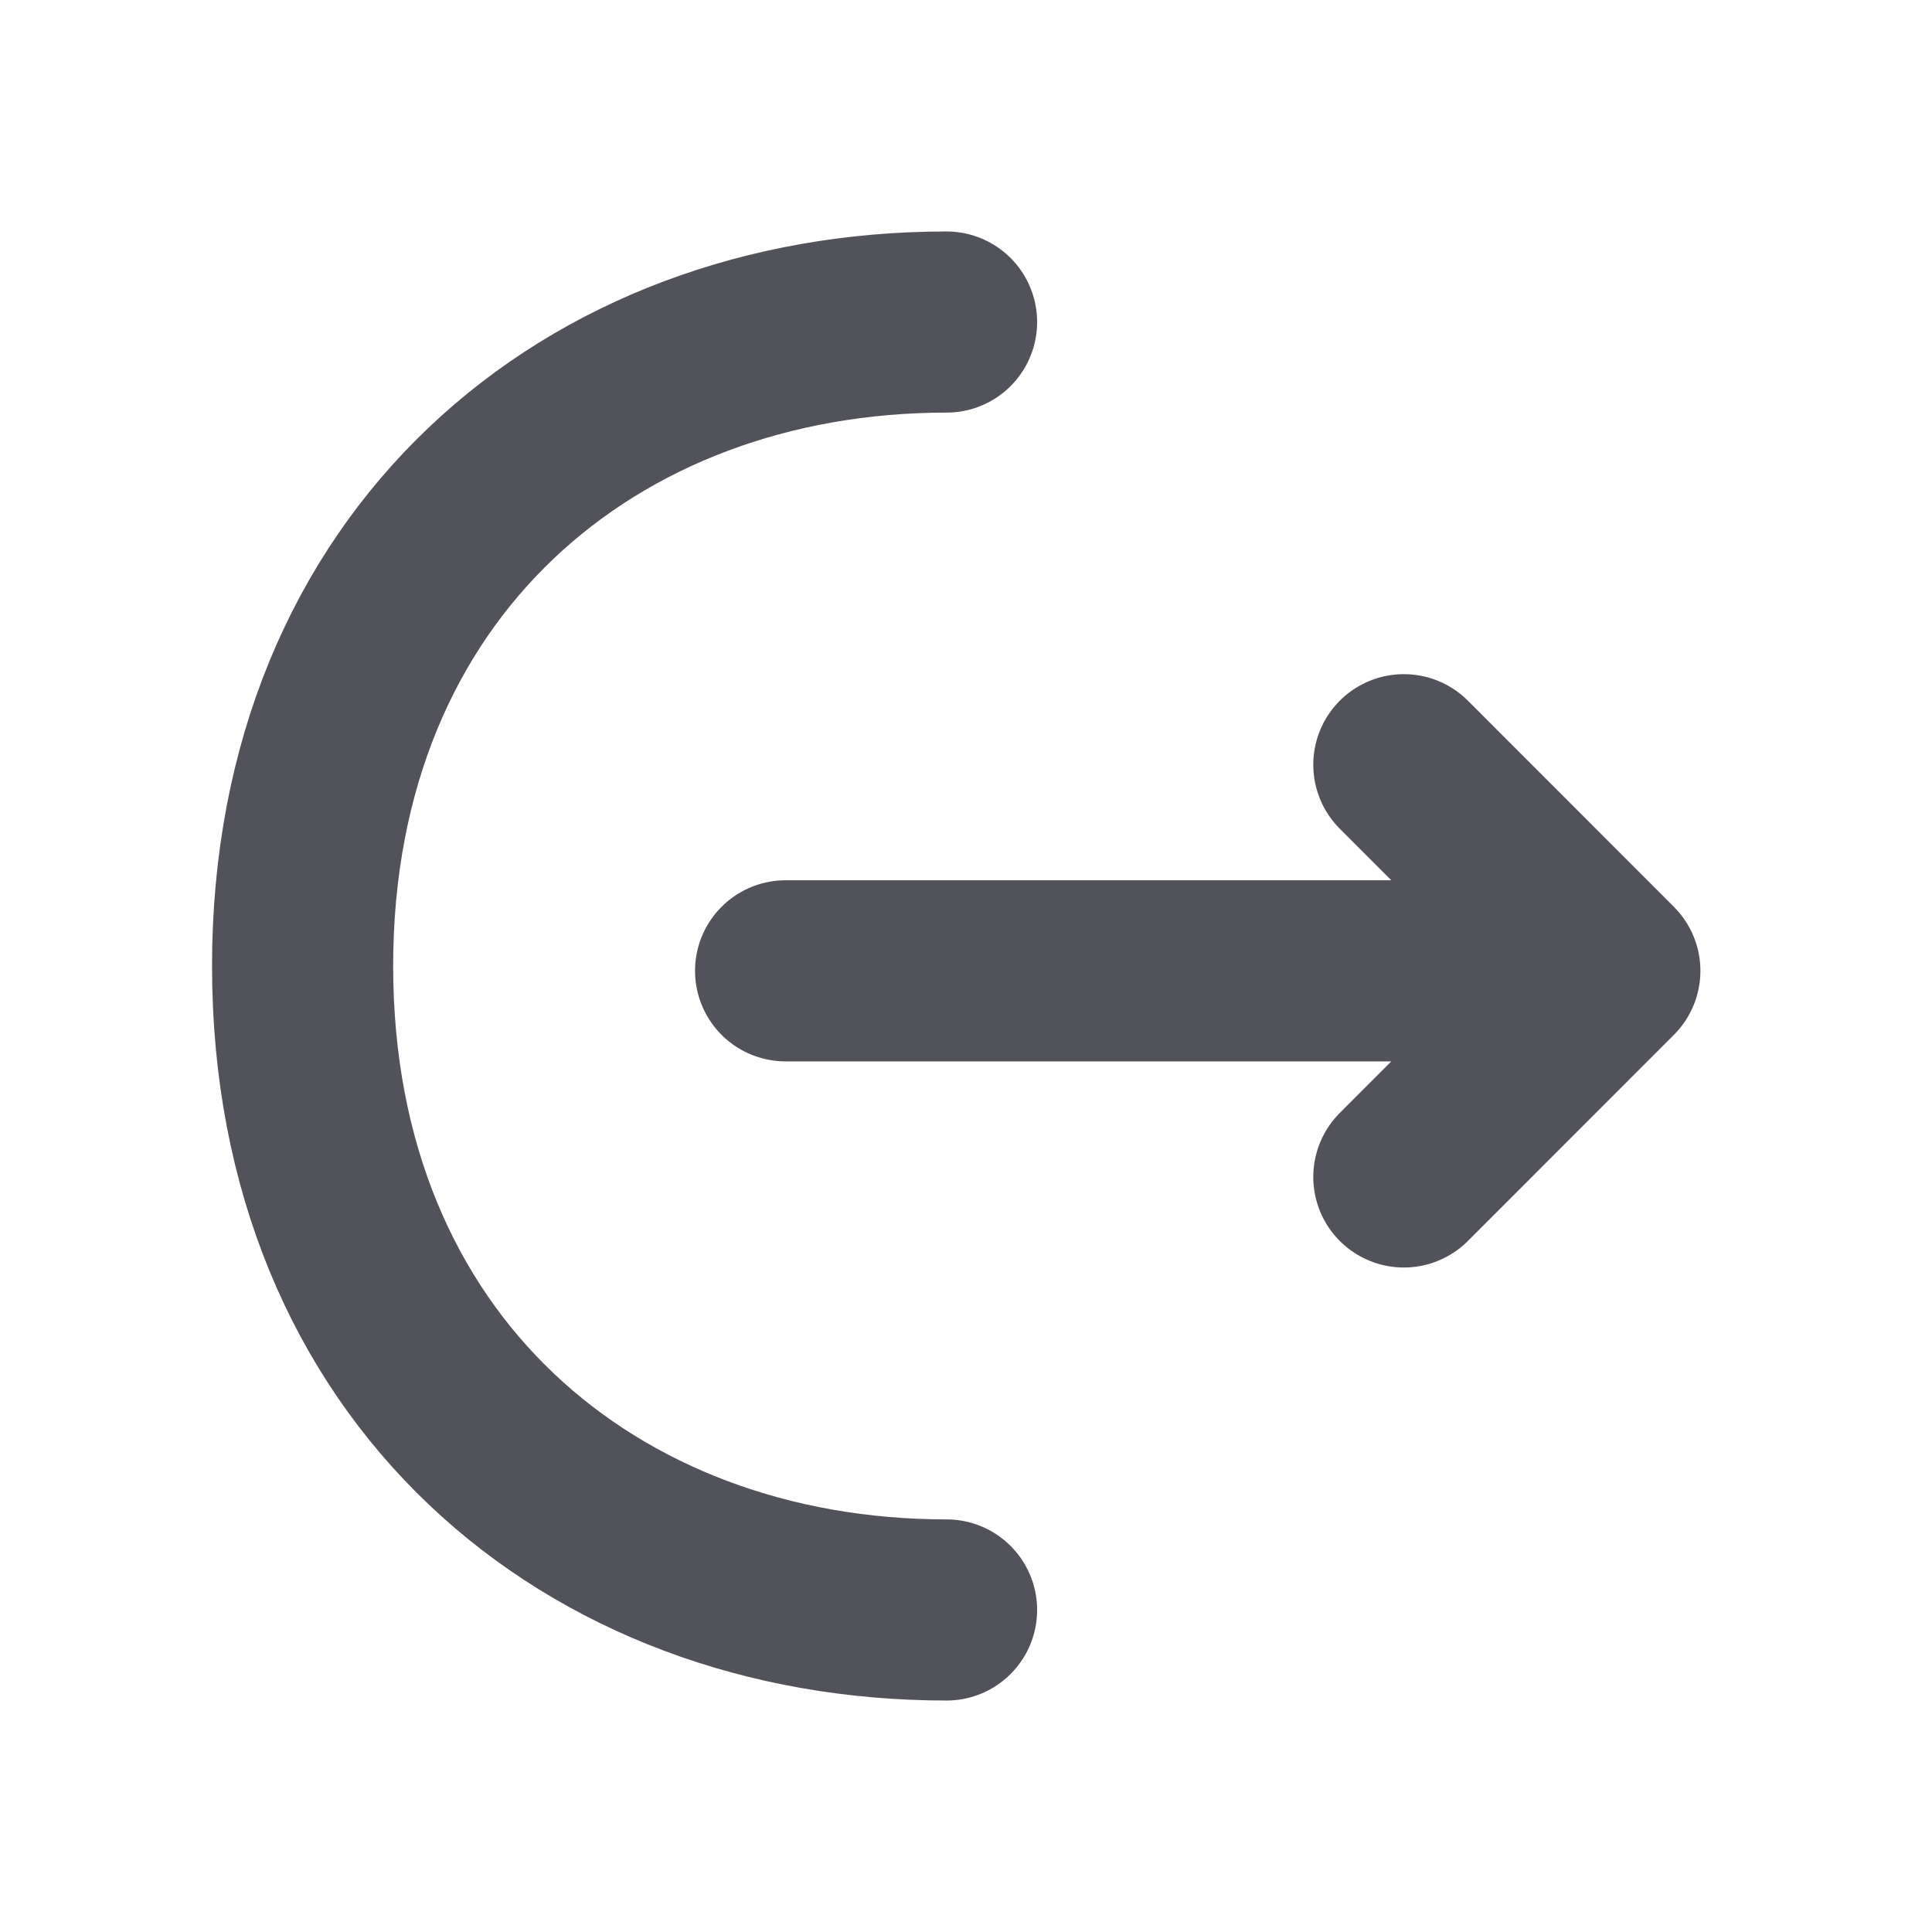 <svg width="16" height="16" viewBox="0 0 16 16" fill="none" xmlns="http://www.w3.org/2000/svg">
<path d="M11.626 9.747L13.332 8.04L11.626 6.333M6.506 8.04H13.286M7.839 13.333C4.893 13.333 2.506 11.333 2.506 8C2.506 4.667 4.893 2.667 7.839 2.667" stroke="#52525B" stroke-width="1.5" stroke-miterlimit="10" stroke-linecap="round" stroke-linejoin="round"/>
</svg>
